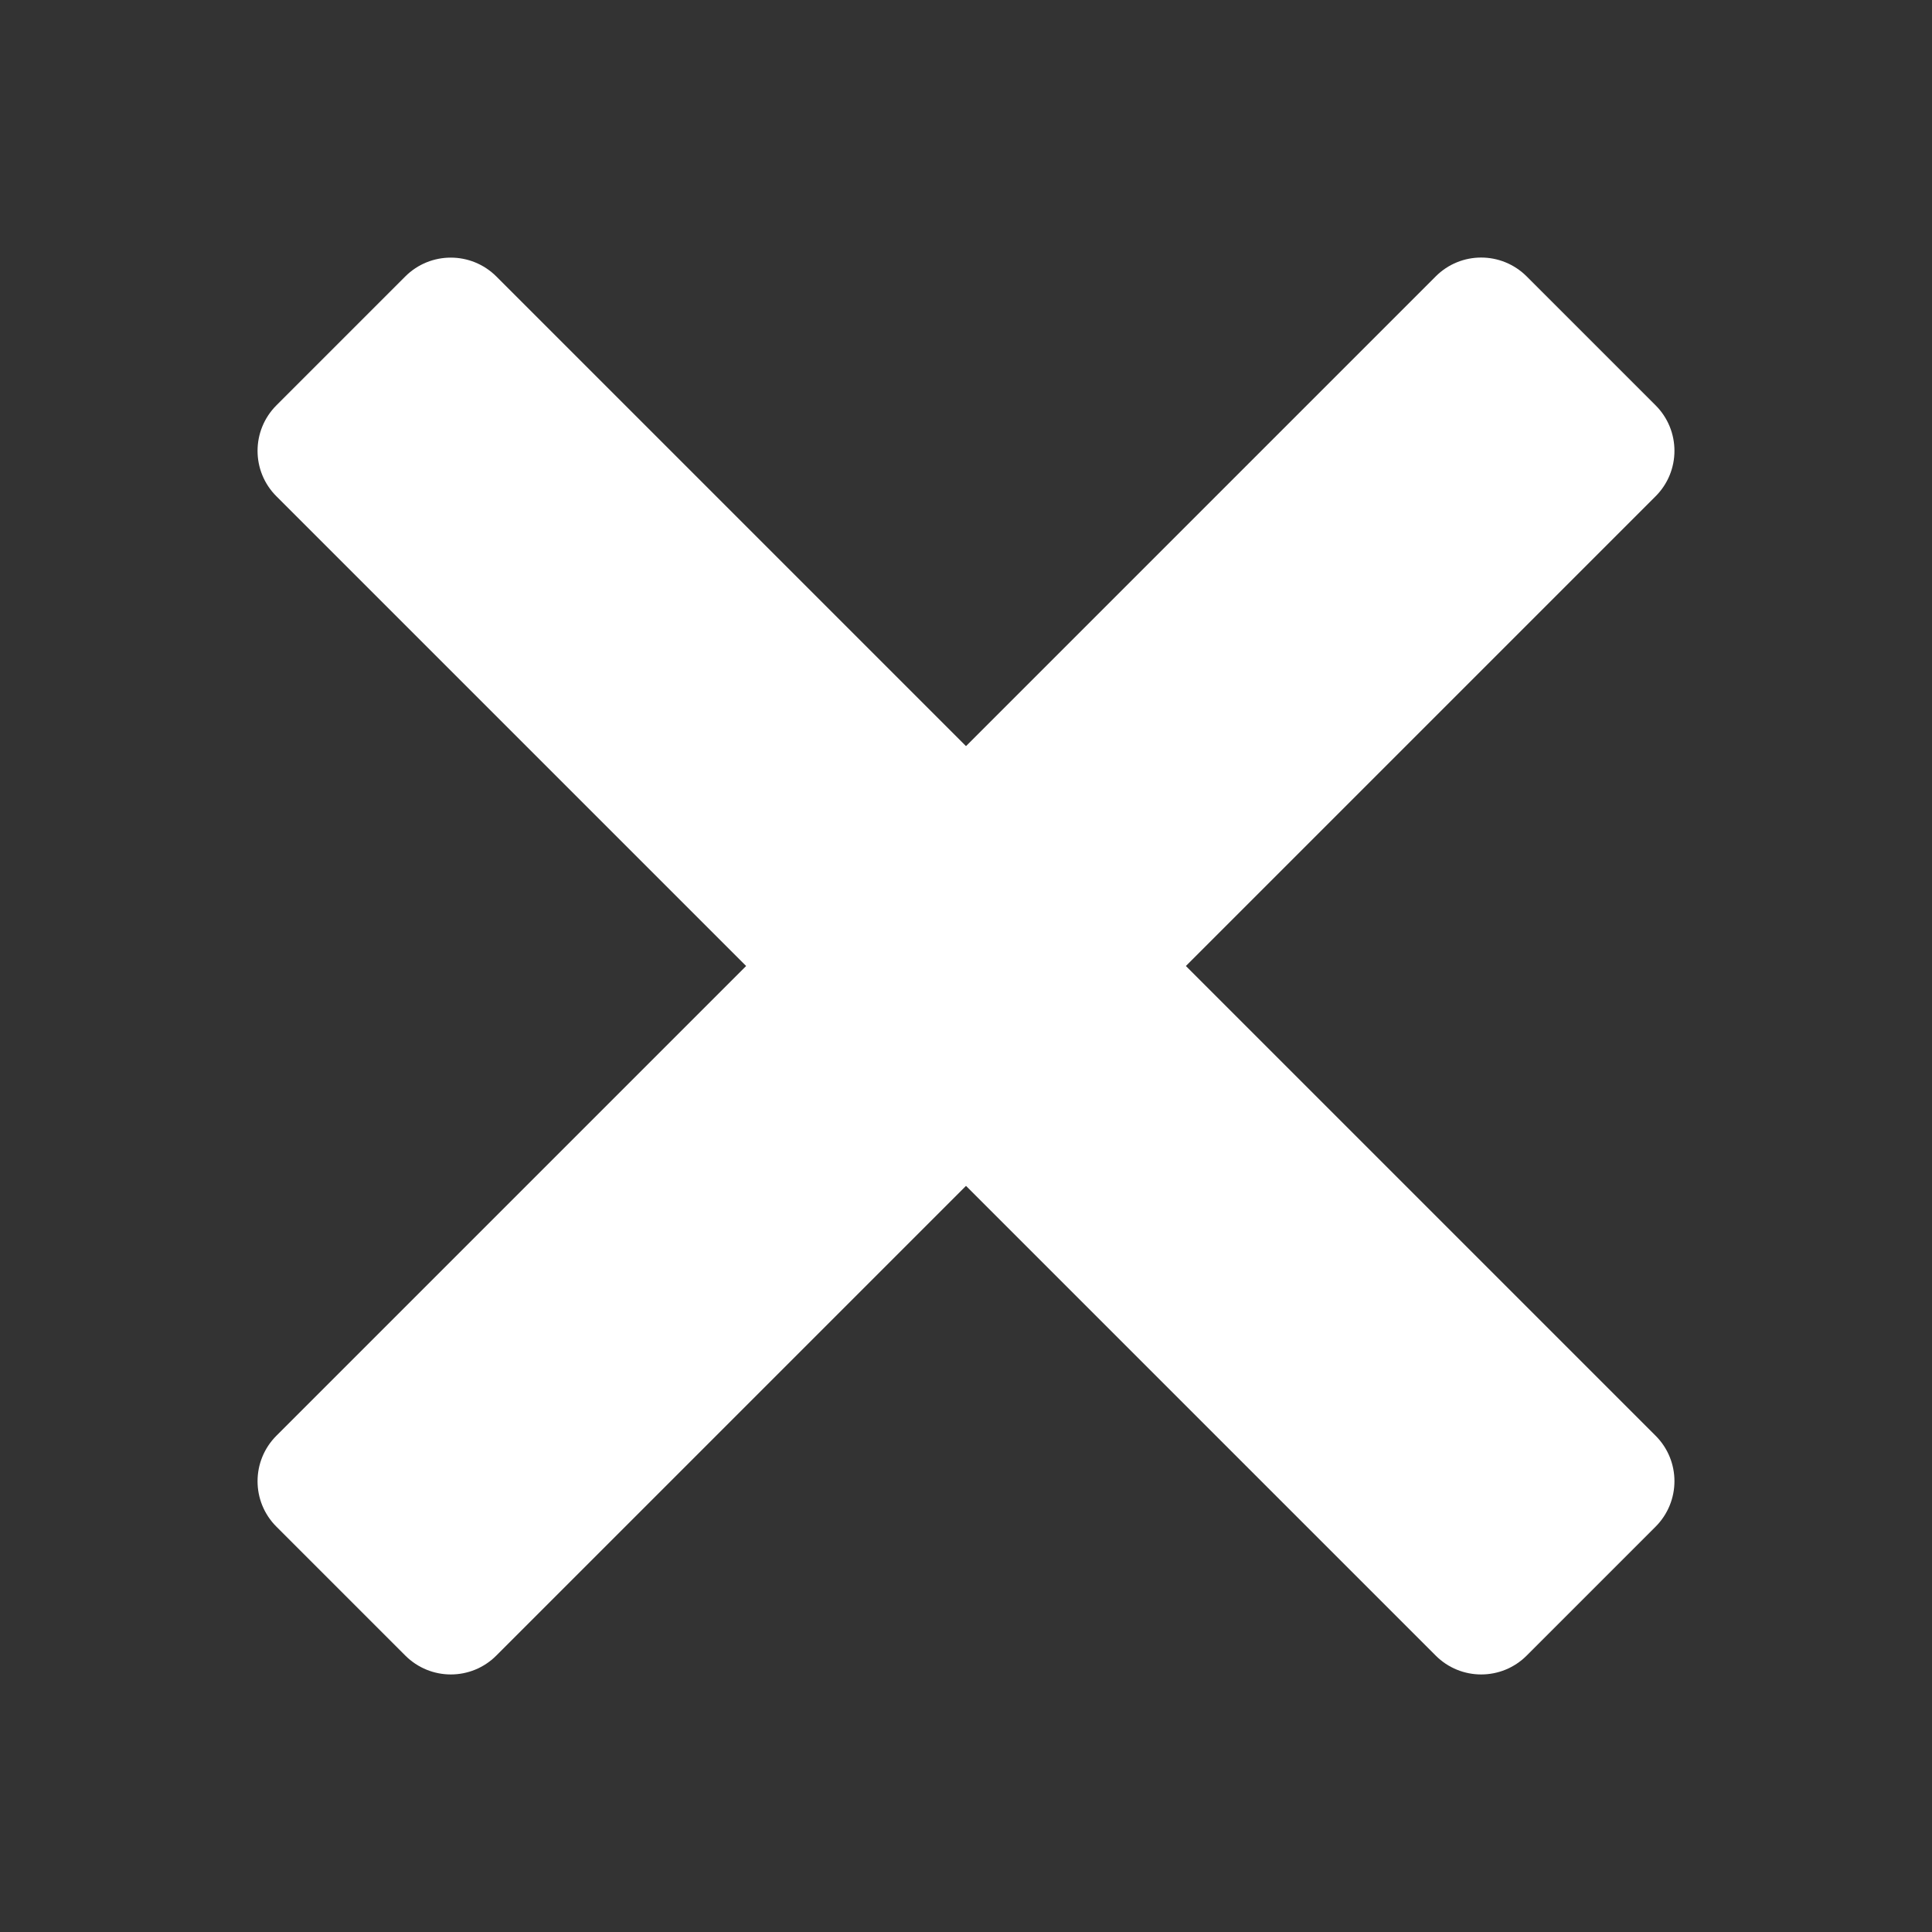 <?xml version="1.0" encoding="UTF-8"?>
<svg xmlns="http://www.w3.org/2000/svg" xmlns:xlink="http://www.w3.org/1999/xlink" viewBox="0 0 96 96" width="96px" height="96px">
<rect x="0" y="0" width="96" height="96" fill="#333333" stroke="none"/>
<g id="surface4064874">
<path style=" stroke:none;fill-rule:nonzero;fill:rgb(100%,100%,100%);fill-opacity:1;" d="M 22.398 12.801 C 21.582 12.801 20.762 13.113 20.137 13.738 L 13.738 20.137 C 12.484 21.391 12.484 23.414 13.738 24.664 L 37.074 48 L 13.738 71.336 C 12.484 72.59 12.484 74.613 13.738 75.863 L 20.137 82.262 C 21.391 83.516 23.414 83.516 24.664 82.262 L 48 58.926 L 71.336 82.262 C 72.586 83.516 74.613 83.516 75.863 82.262 L 82.262 75.863 C 83.516 74.609 83.516 72.586 82.262 71.336 L 58.926 48 L 82.262 24.664 C 83.516 23.414 83.516 21.387 82.262 20.137 L 75.863 13.738 C 74.609 12.484 72.586 12.484 71.336 13.738 L 48 37.074 L 24.664 13.738 C 24.035 13.113 23.219 12.801 22.398 12.801 Z M 22.398 12.801 "/>
</g>
</svg>
